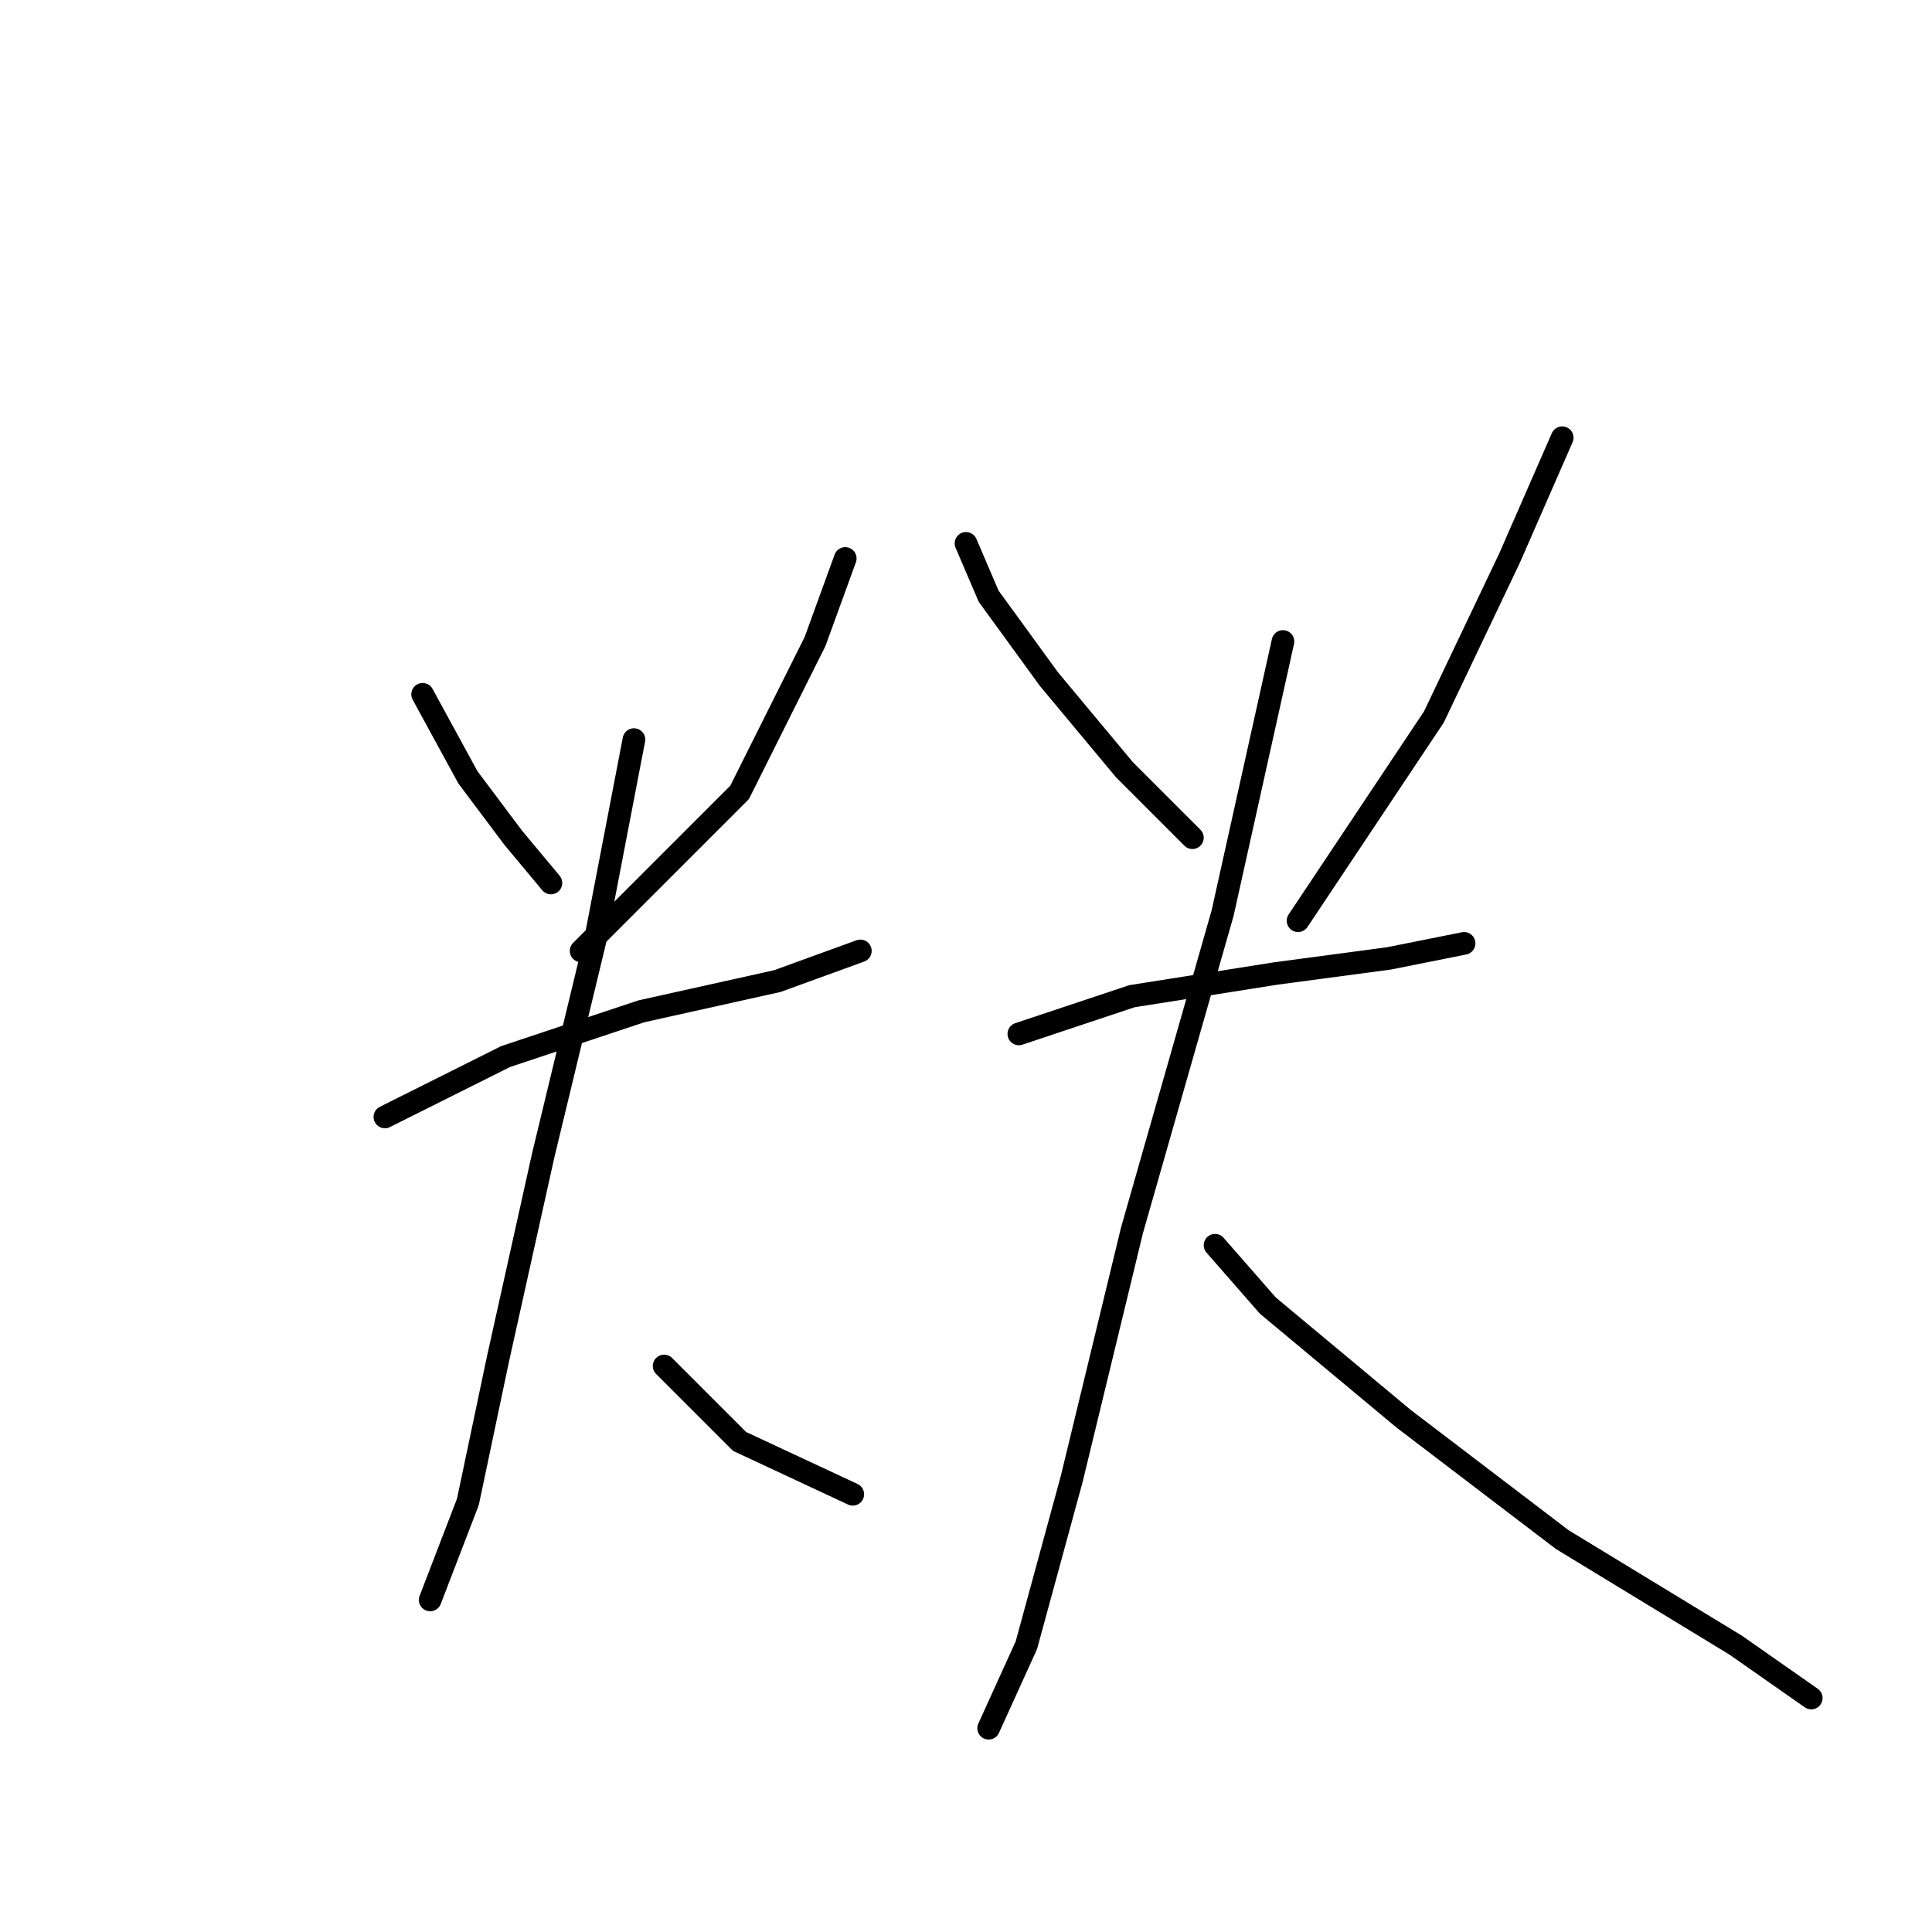 <?xml version="1.0" standalone="no"?>
    <svg width="256" height="256" xmlns="http://www.w3.org/2000/svg" version="1.1">
    <polyline stroke="black" stroke-width="3" stroke-linecap="round" fill="transparent" stroke-linejoin="round" points="56 92 62 103 68 111 73 117 73 117 " />
        <polyline stroke="black" stroke-width="3" stroke-linecap="round" fill="transparent" stroke-linejoin="round" points="112 74 108 85 98 105 84 119 77 126 77 126 " />
        <polyline stroke="black" stroke-width="3" stroke-linecap="round" fill="transparent" stroke-linejoin="round" points="51 148 67 140 85 134 103 130 114 126 114 126 " />
        <polyline stroke="black" stroke-width="3" stroke-linecap="round" fill="transparent" stroke-linejoin="round" points="84 98 79 124 72 153 66 180 62 199 57 212 57 212 " />
        <polyline stroke="black" stroke-width="3" stroke-linecap="round" fill="transparent" stroke-linejoin="round" points="88 181 98 191 113 198 113 198 " />
        <polyline stroke="black" stroke-width="3" stroke-linecap="round" fill="transparent" stroke-linejoin="round" points="128 72 131 79 139 90 149 102 158 111 158 111 " />
        <polyline stroke="black" stroke-width="3" stroke-linecap="round" fill="transparent" stroke-linejoin="round" points="207 58 200 74 190 95 178 113 172 122 172 122 " />
        <polyline stroke="black" stroke-width="3" stroke-linecap="round" fill="transparent" stroke-linejoin="round" points="135 137 150 132 169 129 184 127 194 125 194 125 " />
        <polyline stroke="black" stroke-width="3" stroke-linecap="round" fill="transparent" stroke-linejoin="round" points="170 85 162 121 150 163 142 196 136 218 131 229 131 229 " />
        <polyline stroke="black" stroke-width="3" stroke-linecap="round" fill="transparent" stroke-linejoin="round" points="161 165 168 173 186 188 207 204 230 218 240 225 240 225 " />
        </svg>